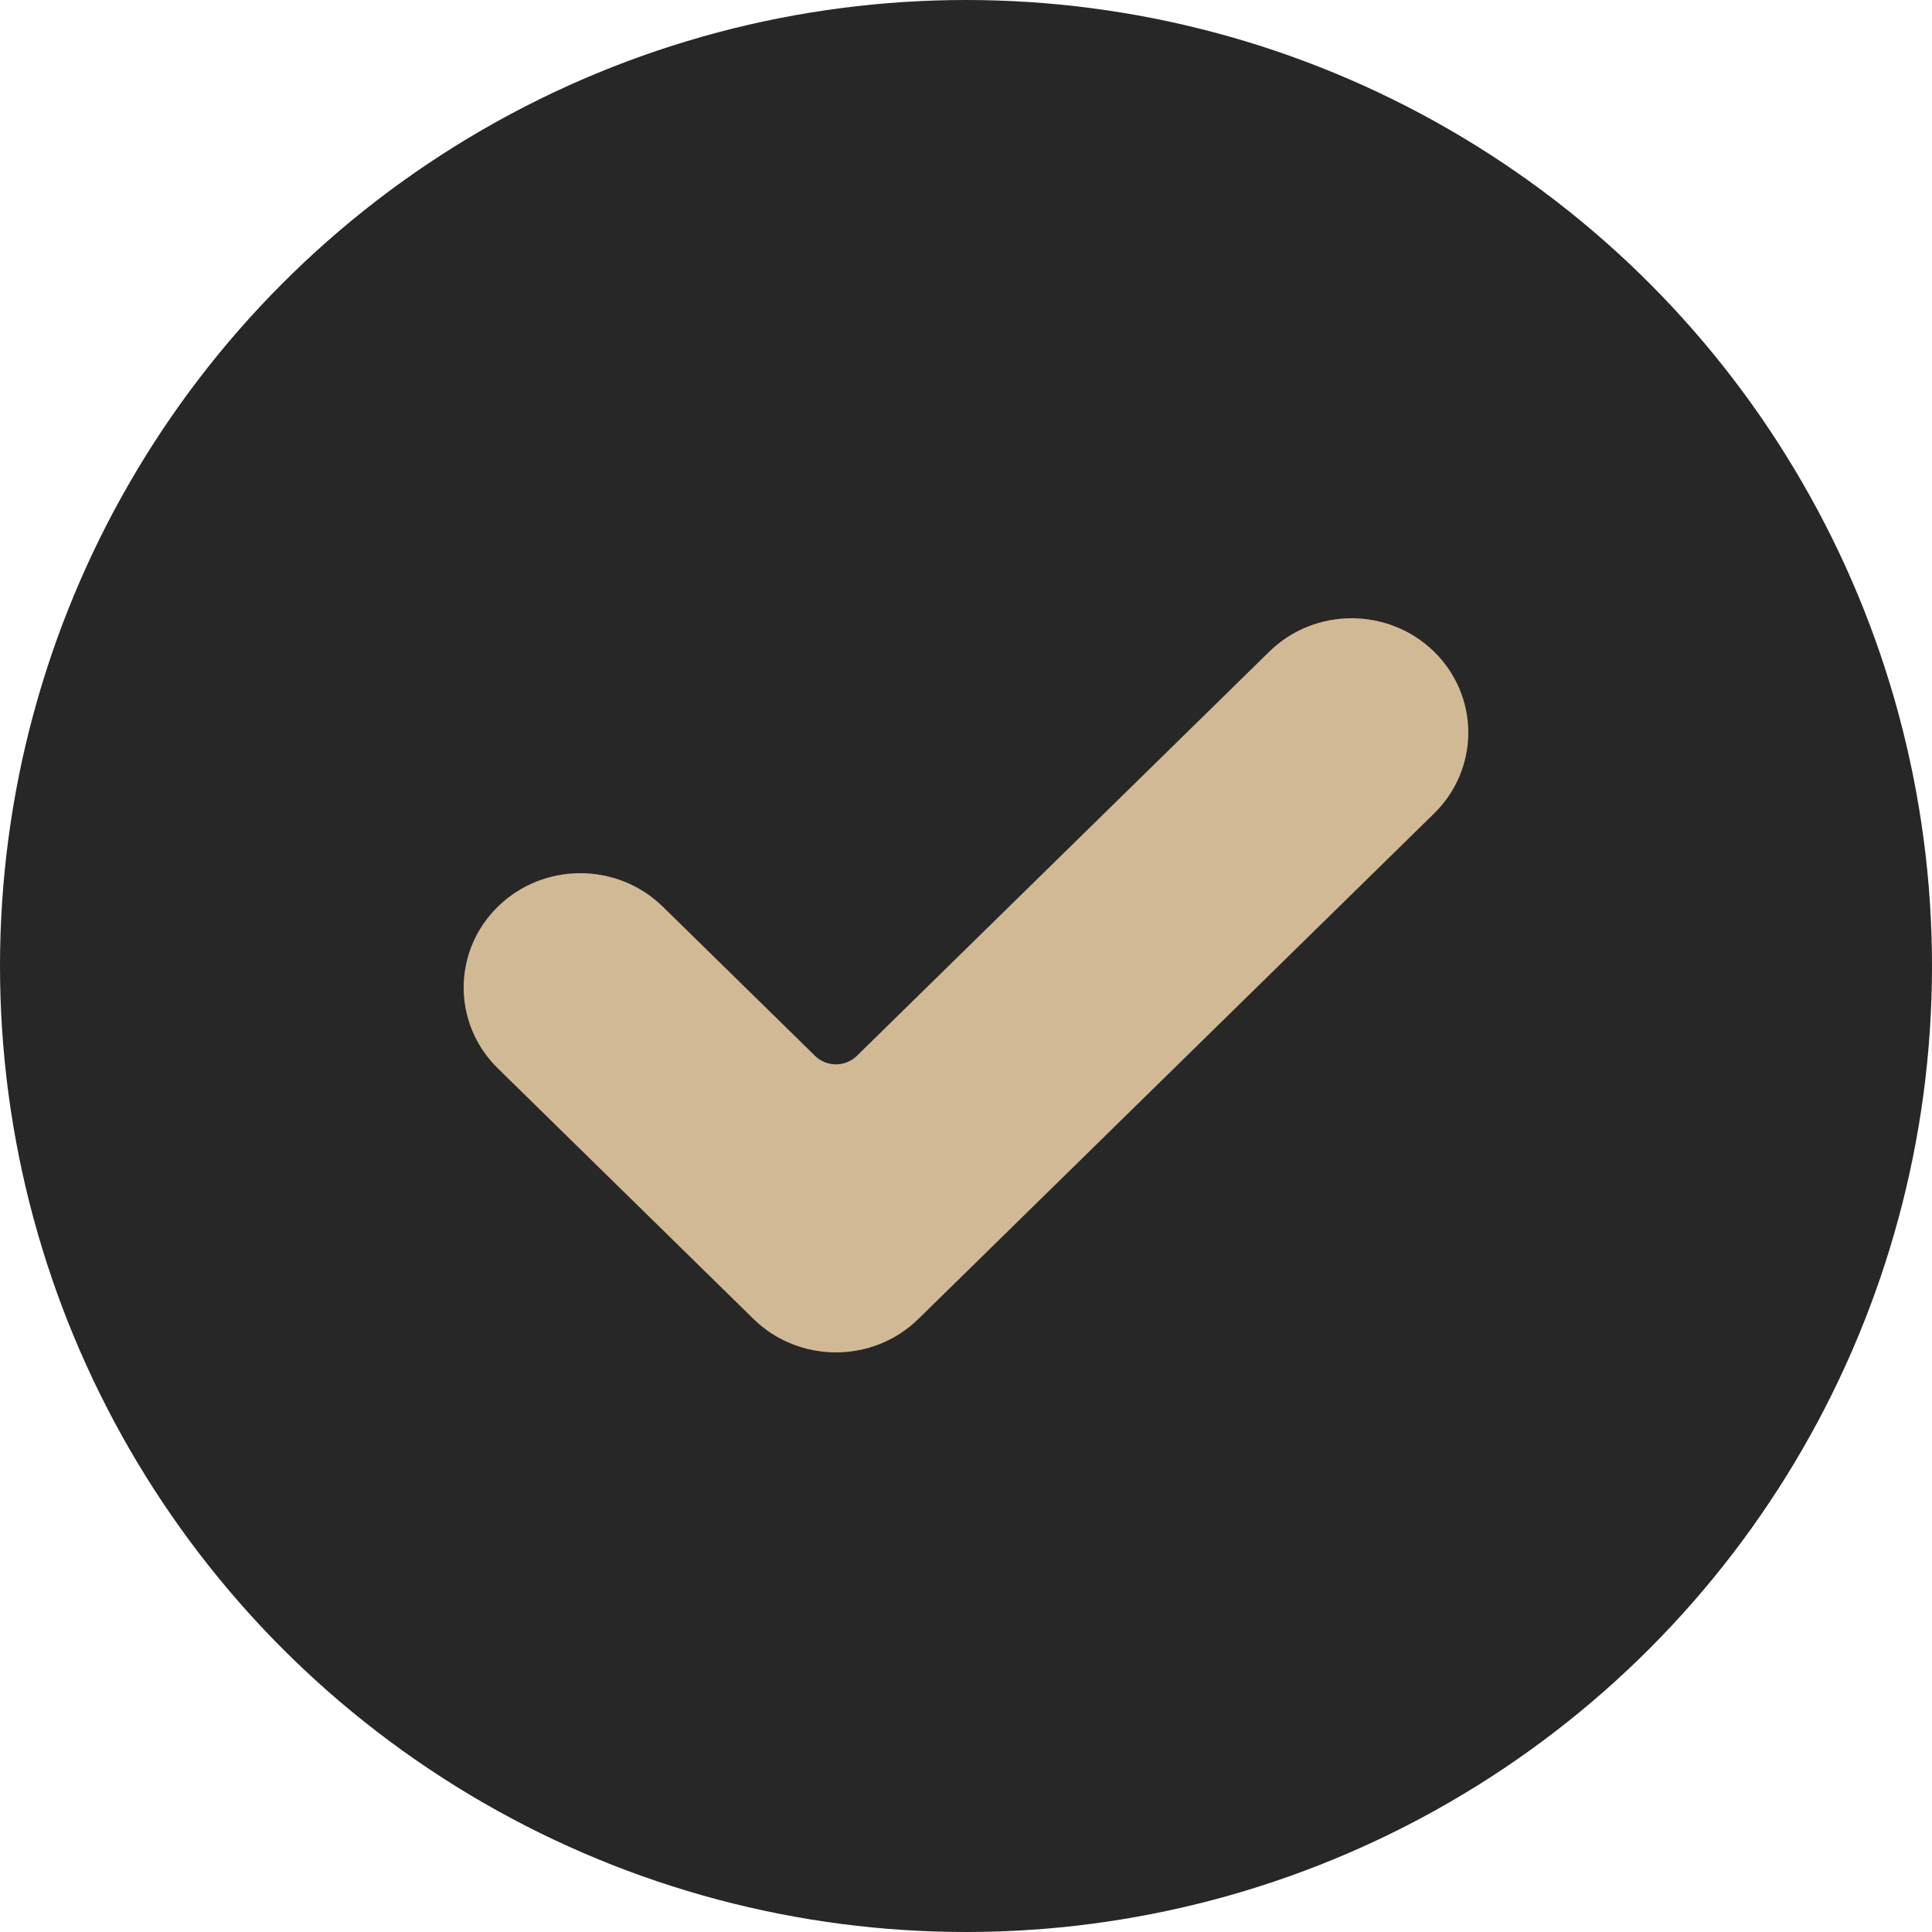 <?xml version="1.0" encoding="UTF-8"?>
<svg width="50px" height="50px" viewBox="0 0 50 50" version="1.1" xmlns="http://www.w3.org/2000/svg" xmlns:xlink="http://www.w3.org/1999/xlink">
    <!-- Generator: Sketch 58 (84663) - https://sketch.com -->
    <title>Group</title>
    <desc>Created with Sketch.</desc>
    <g id="Page-1" stroke="none" stroke-width="1" fill="none" fill-rule="evenodd">
        <g id="Group">
            <circle id="Oval" fill="#272727" cx="25" cy="25" r="25"></circle>
            <g id="check-mark" transform="translate(10, 14)"></g>
            <path d="M23.769,34.133 C22.59,35.289 20.678,35.289 19.499,34.133 L12.884,27.649 C11.705,26.494 11.705,24.619 12.884,23.465 C14.062,22.309 15.975,22.309 17.154,23.465 L21.095,27.327 C21.393,27.618 21.876,27.618 22.174,27.327 L32.846,16.867 C34.024,15.711 35.937,15.711 37.116,16.867 C37.682,17.421 38,18.174 38,18.959 C38,19.743 37.682,20.496 37.116,21.051 L23.769,34.133 Z" id="Path" fill="#D2B996" fill-rule="nonzero"></path>
        </g>
    </g>
</svg>